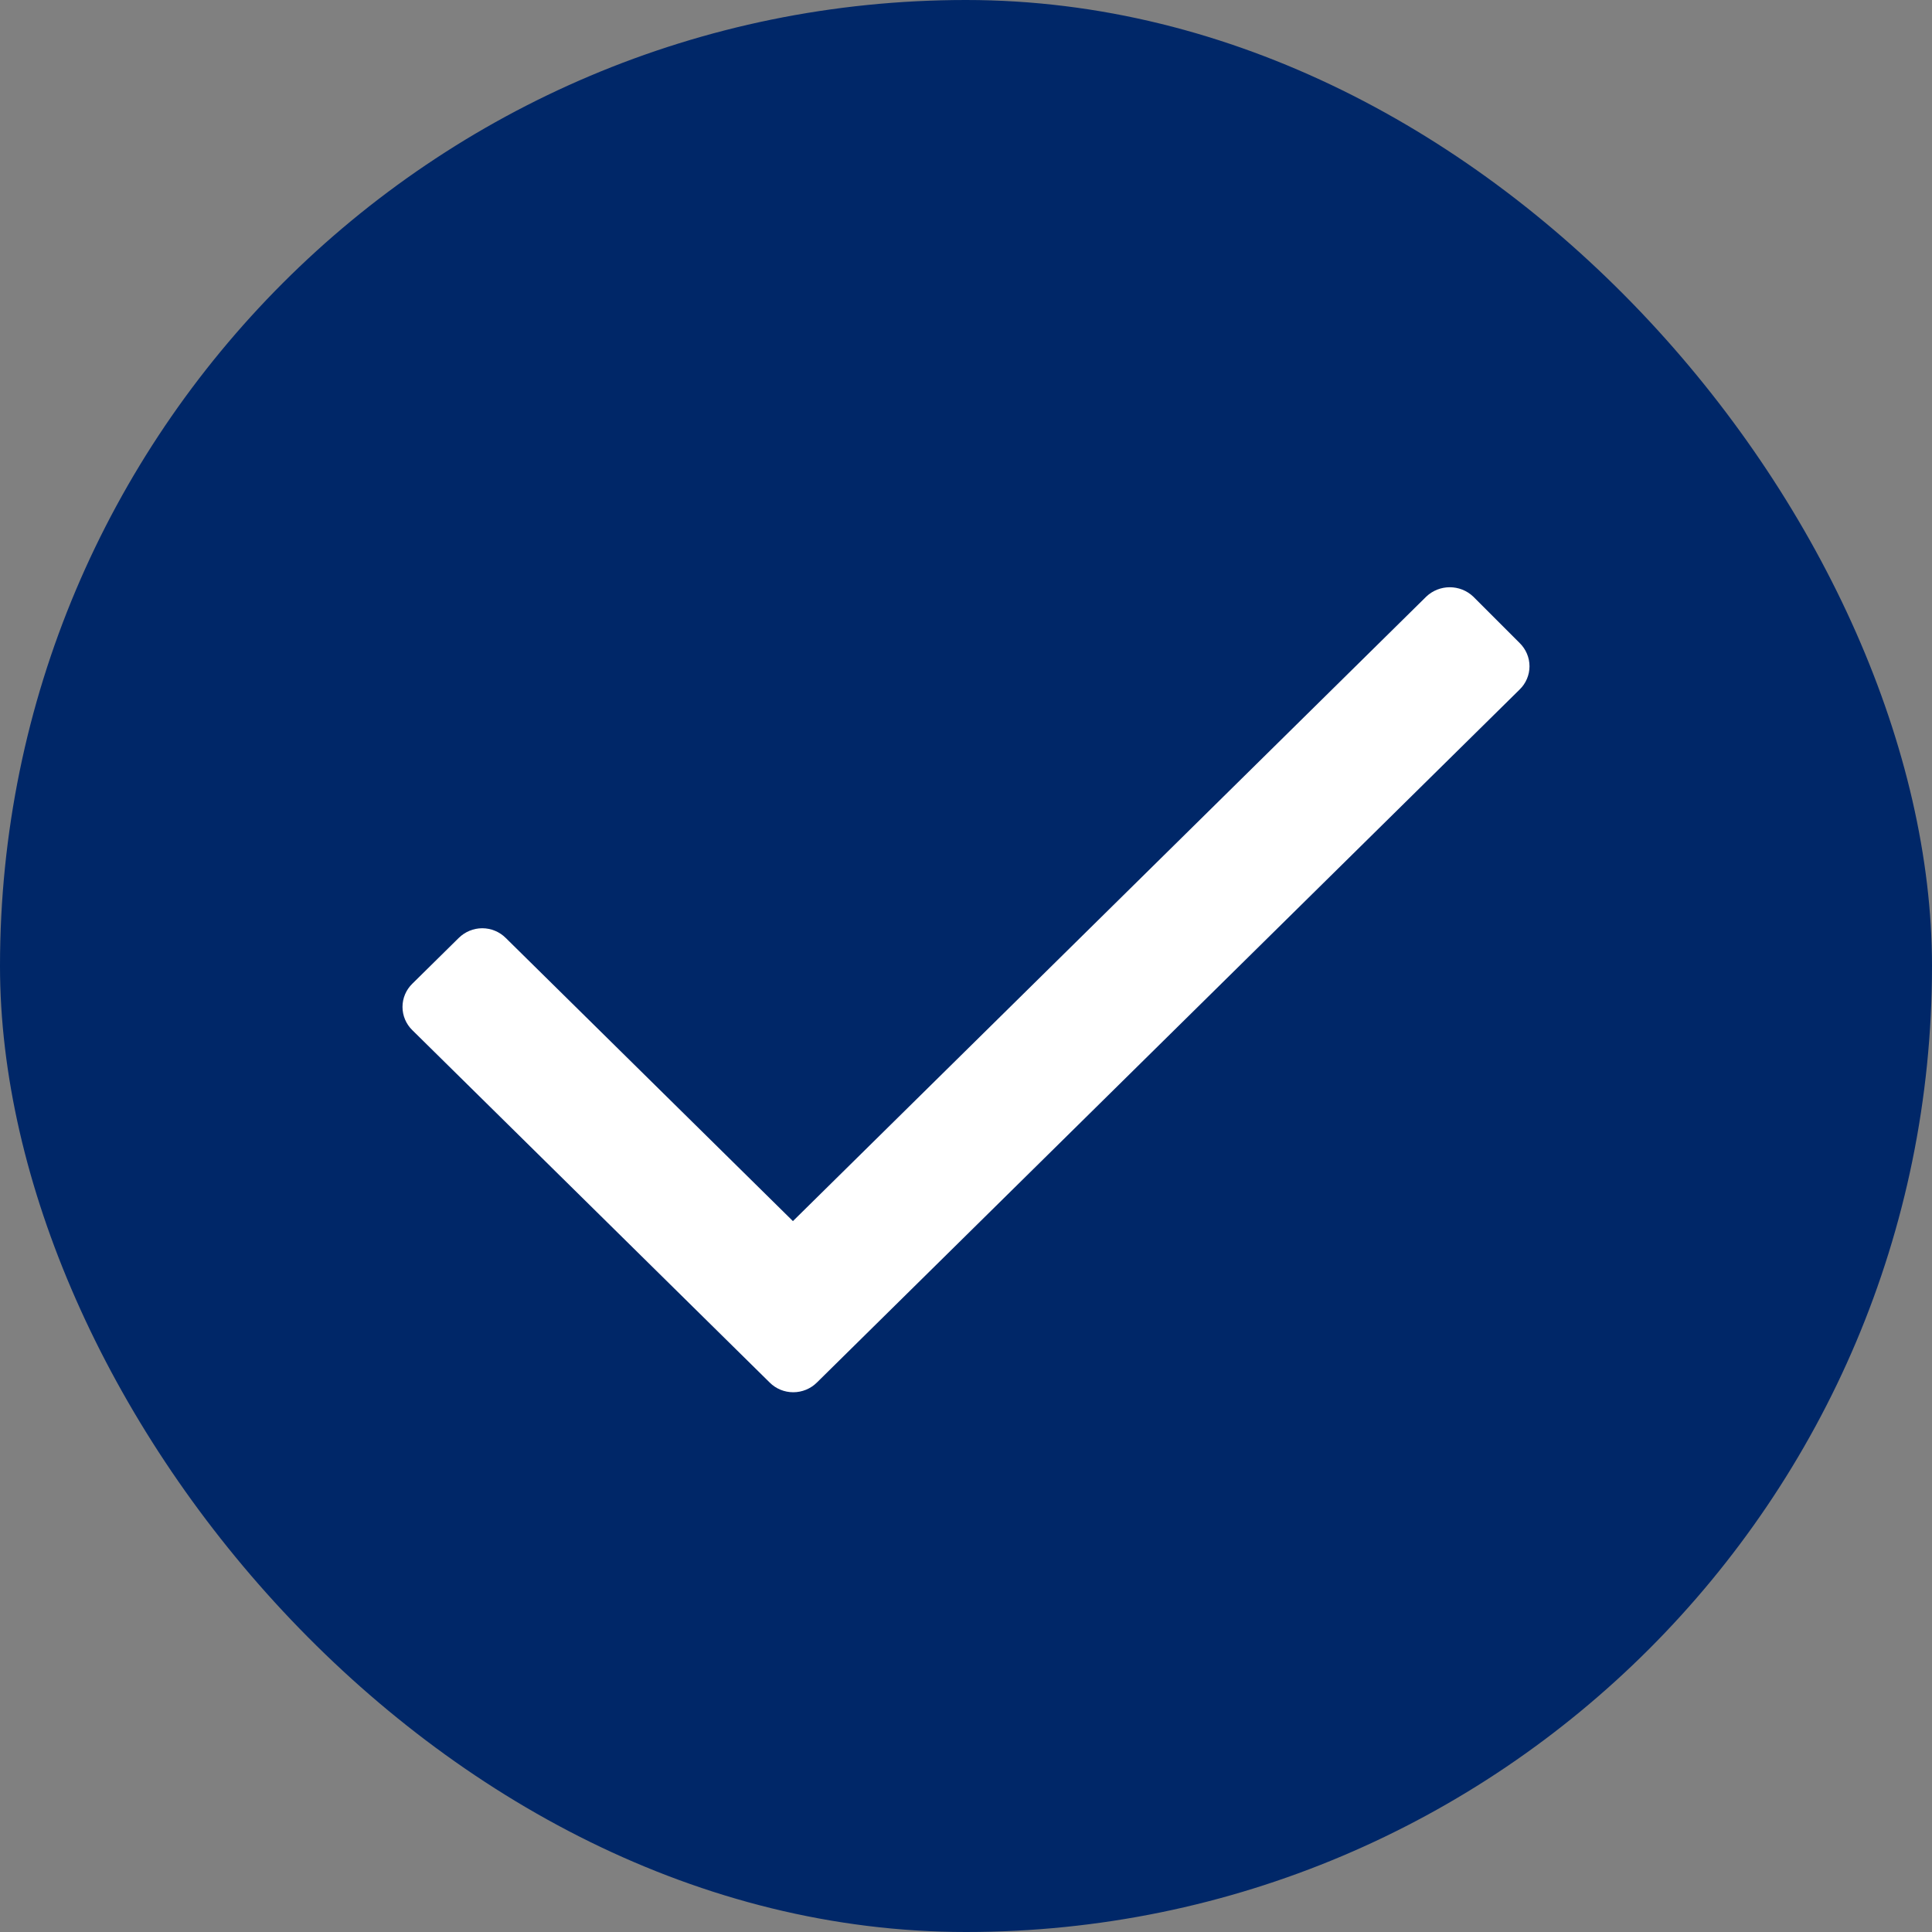<svg width="24" height="24" viewBox="0 0 24 24" fill="none" xmlns="http://www.w3.org/2000/svg">
<rect x="0" y="0" width="24" height="24" fill="#808080" stroke="none"/>
<g id="Check">
<rect width="24" height="24" rx="12" fill="#002768"/>
<path id="Vector" d="M18.878 8.565L10.147 17.175C10.069 17.252 9.964 17.295 9.854 17.295C9.744 17.295 9.639 17.252 9.562 17.175L5.122 12.797C5.044 12.721 5 12.617 5 12.508C5 12.4 5.044 12.296 5.122 12.22L5.698 11.652C5.776 11.575 5.881 11.531 5.991 11.531C6.101 11.531 6.206 11.575 6.283 11.652L9.85 15.169L17.717 7.412C17.88 7.256 18.139 7.256 18.302 7.412L18.878 7.988C18.956 8.065 19 8.168 19 8.277C19 8.385 18.956 8.489 18.878 8.565Z" fill="white"/>
</g>
</svg>
